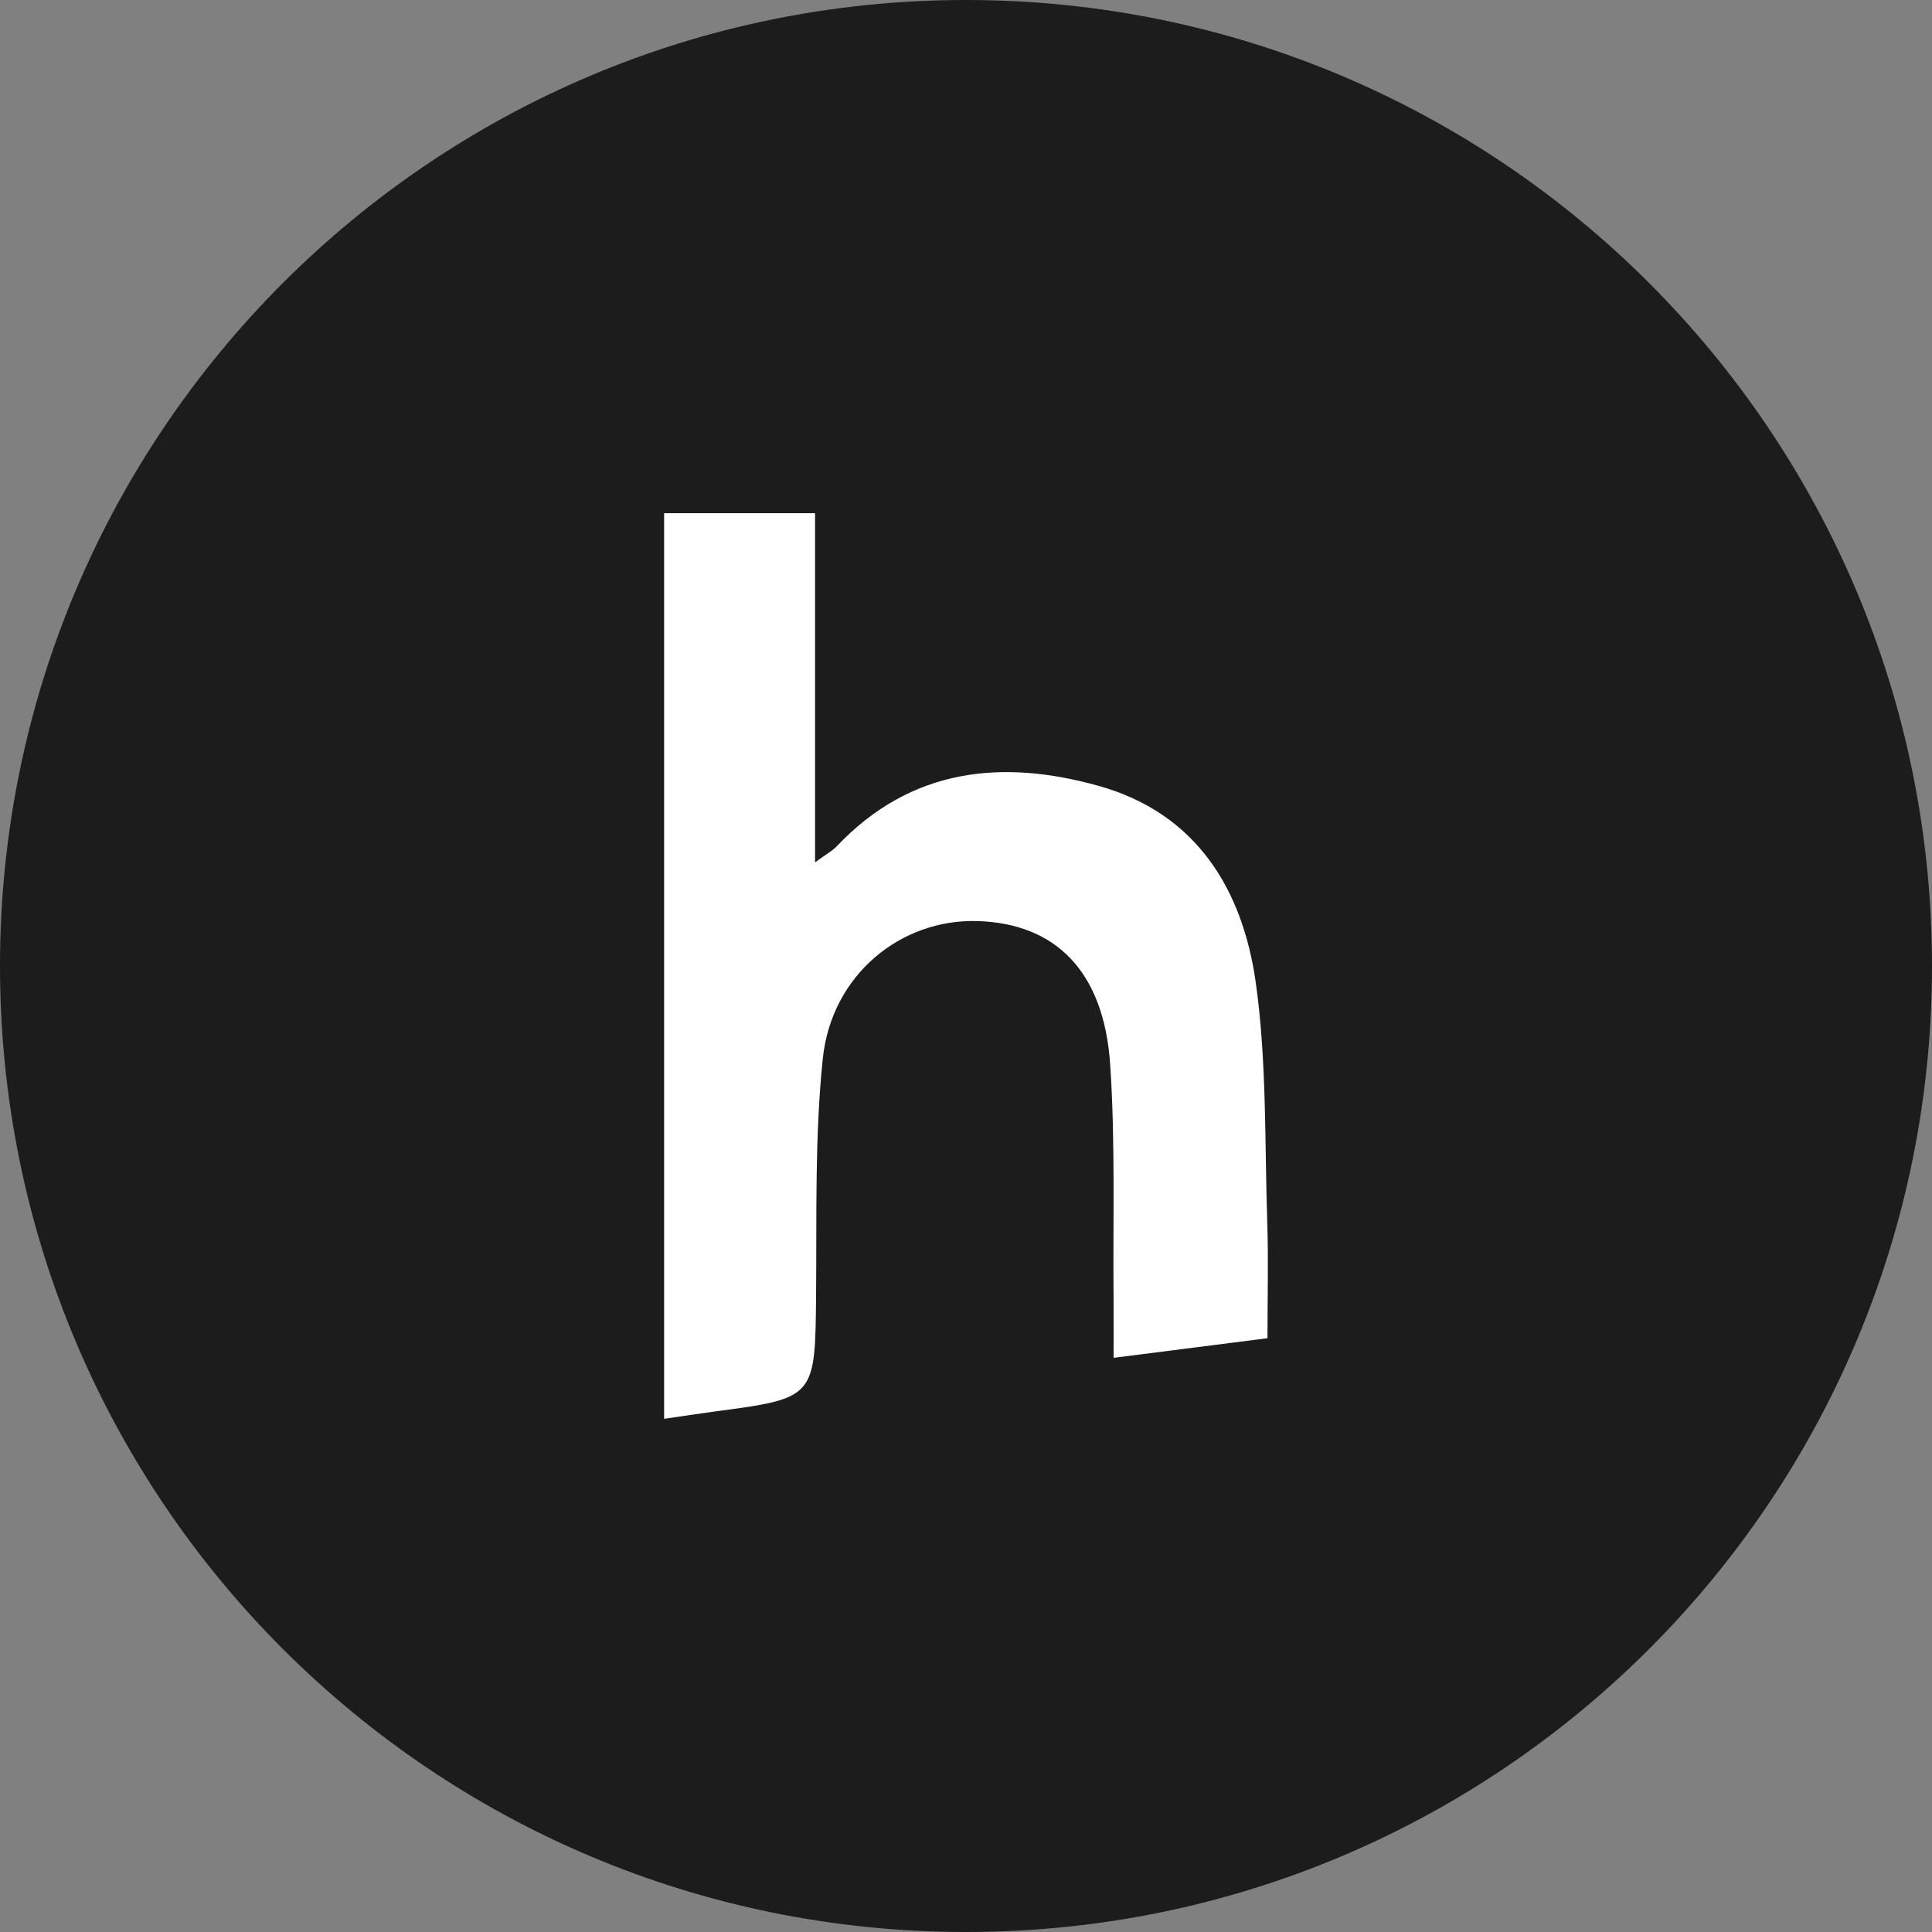 <svg xmlns="http://www.w3.org/2000/svg" width="64" height="64" fill="#000000"><rect width="100%" height="100%" fill="#808080" stroke="none"/><path fill="#1c1c1c" d="M32 64c17.673 0 32-14.327 32-32C64 14.327 49.673 0 32 0 14.327 0 0 14.327 0 32c0 17.673 14.327 32 32 32Z"/><path fill="#ffffff" d="M22 47V17h5v11.567c.381-.28.578-.384.721-.536 2.459-2.592 5.479-2.897 8.69-1.993 3.233.91 4.758 3.44 5.19 6.525.367 2.615.29 5.292.379 7.943.04 1.225.007 2.452.007 3.824l-5.098.65c0-.689.005-1.293 0-1.898-.026-2.607.062-5.223-.113-7.82-.207-3.076-1.798-4.67-4.393-4.75-2.543-.078-4.834 1.782-5.125 4.543-.272 2.583-.2 5.205-.224 7.81-.032 3.45-.01 3.45-3.384 3.896-.526.07-1.05.153-1.65.239Z"/></svg>